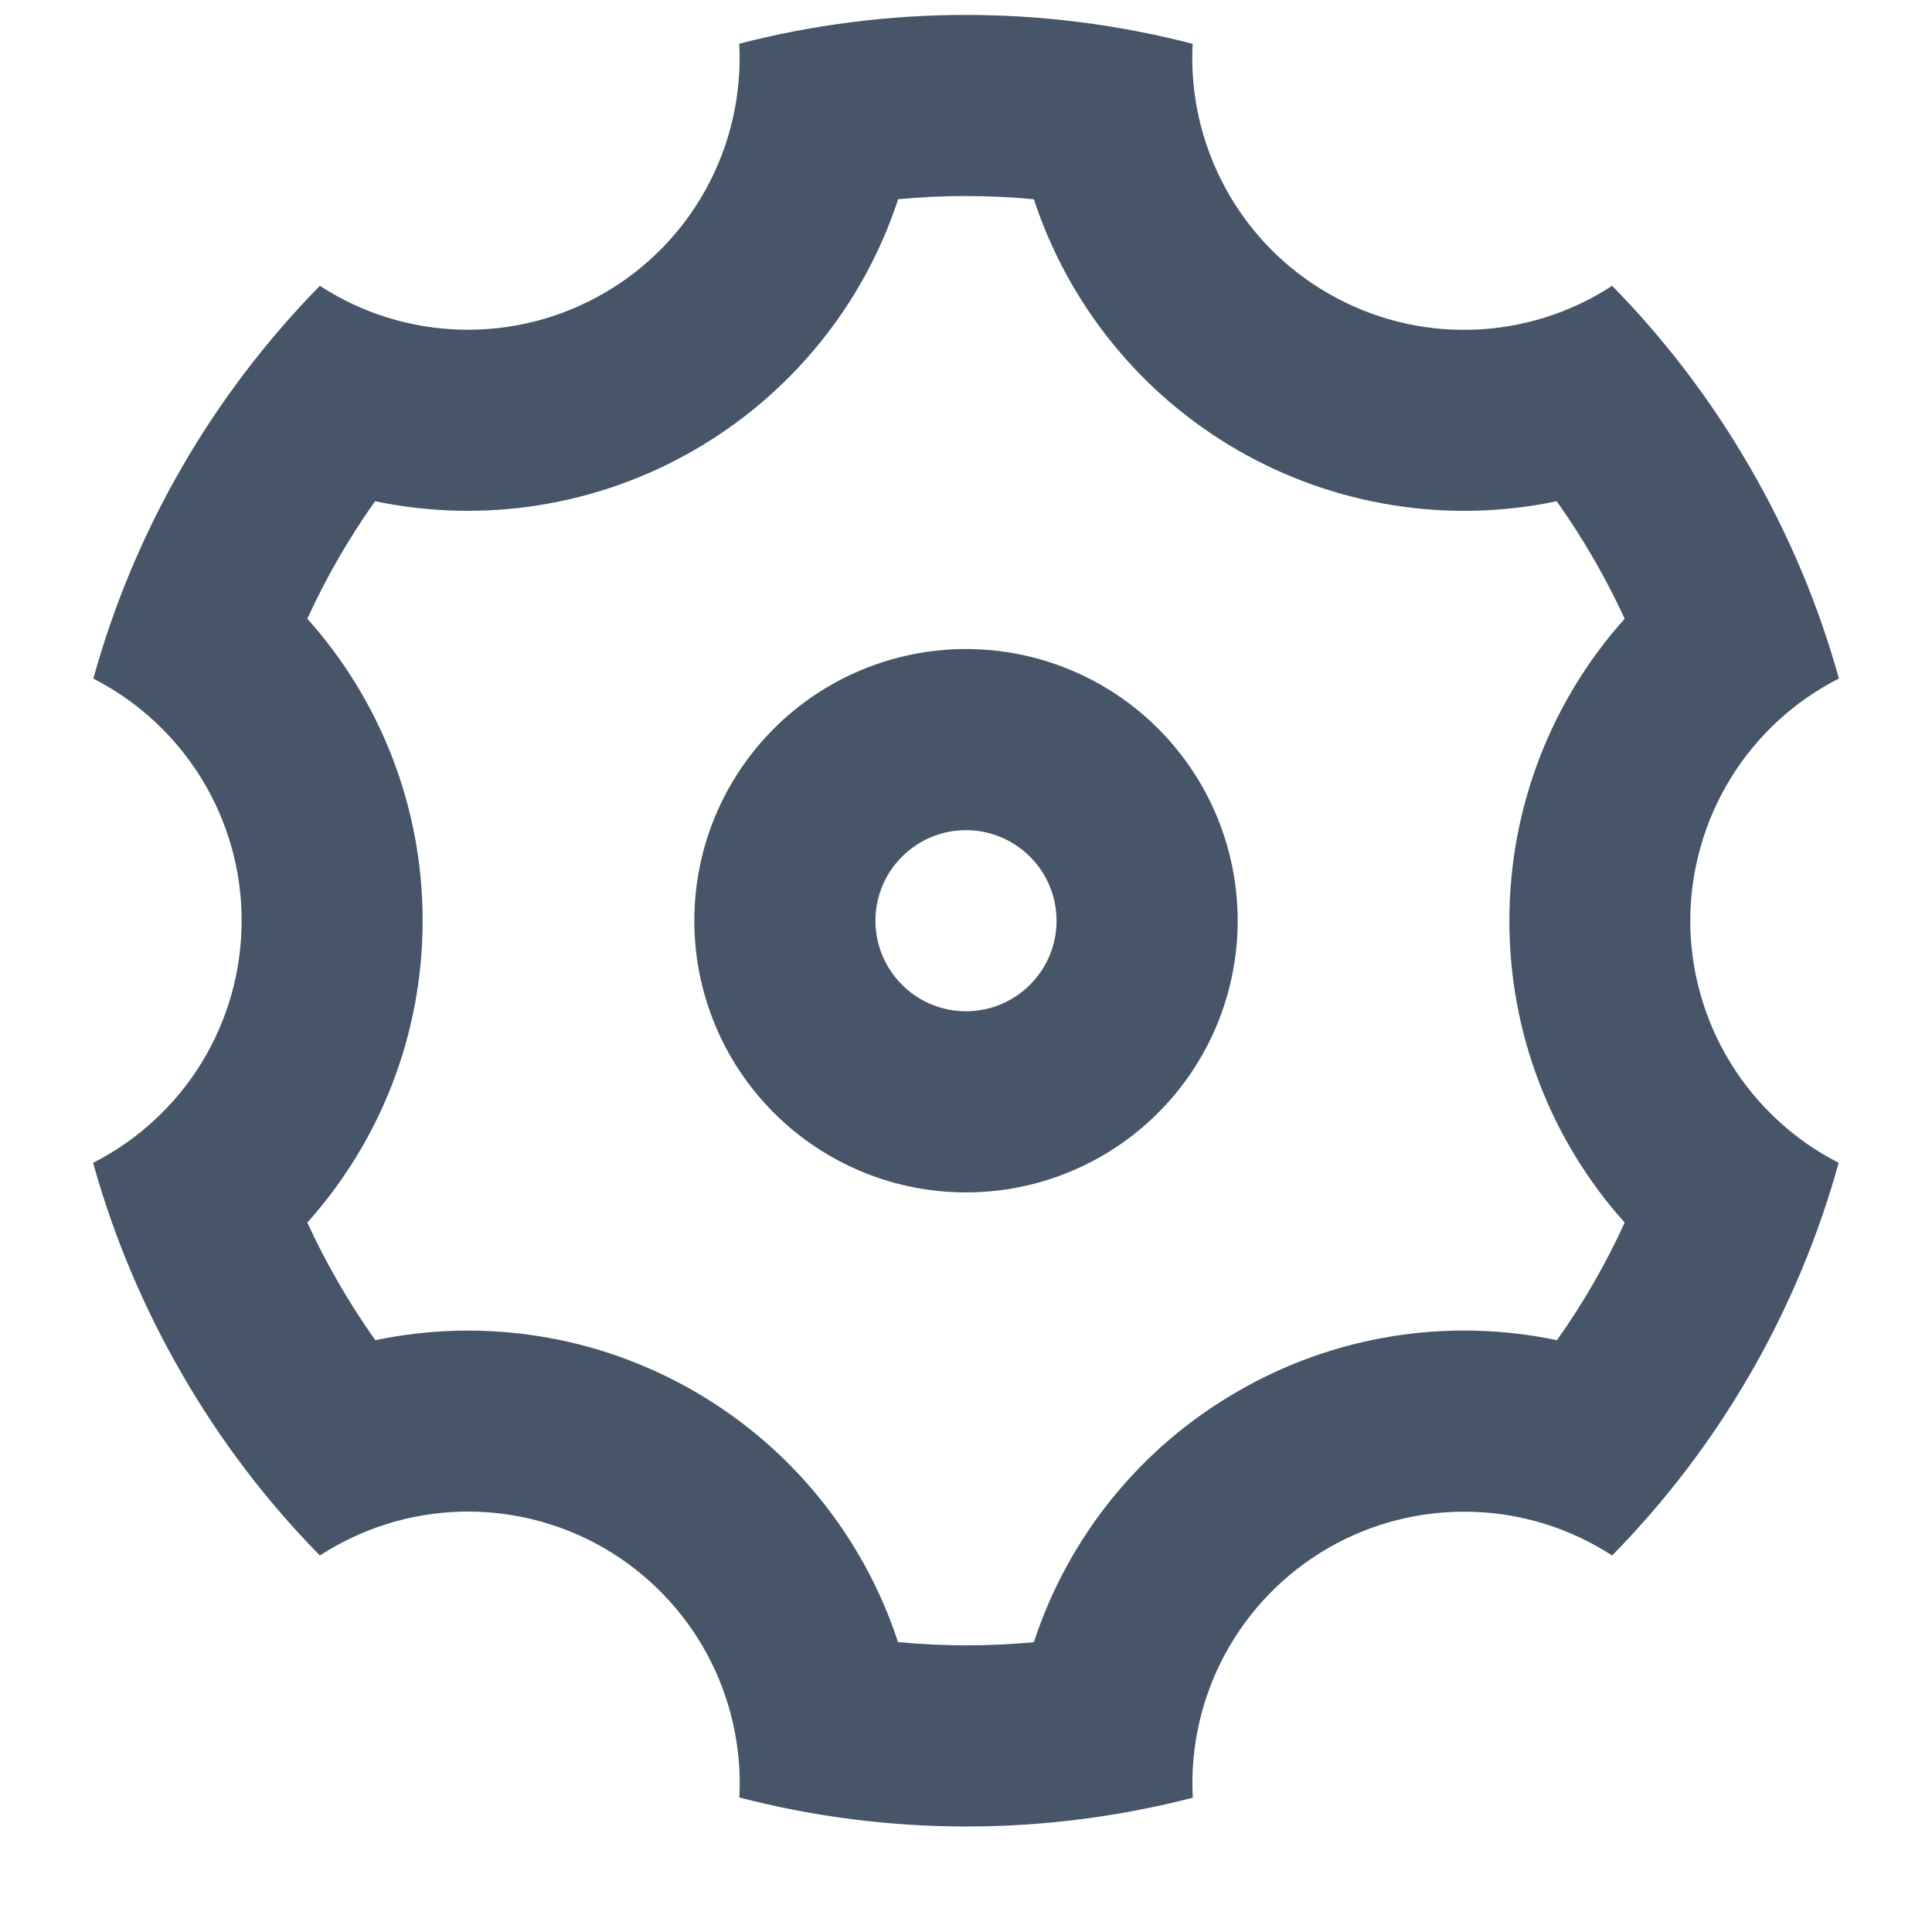 <svg width="16" height="16" viewBox="0 0 16 16" fill="none" xmlns="http://www.w3.org/2000/svg">
<path d="M1.505 11.375C1.188 10.827 0.941 10.241 0.771 9.63C1.141 9.442 1.452 9.155 1.669 8.802C1.886 8.448 2.001 8.041 2.001 7.626C2.002 7.211 1.887 6.804 1.67 6.45C1.453 6.096 1.143 5.809 0.773 5.62C1.112 4.394 1.758 3.275 2.649 2.367C2.997 2.594 3.401 2.719 3.816 2.73C4.231 2.741 4.641 2.637 5 2.429C5.36 2.222 5.655 1.919 5.853 1.554C6.051 1.189 6.144 0.776 6.122 0.362C7.354 0.044 8.646 0.044 9.877 0.363C9.855 0.778 9.949 1.19 10.147 1.555C10.345 1.92 10.64 2.223 11 2.43C11.36 2.638 11.769 2.742 12.184 2.731C12.599 2.72 13.003 2.594 13.351 2.367C13.786 2.81 14.171 3.313 14.495 3.875C14.82 4.437 15.063 5.022 15.229 5.619C14.858 5.808 14.548 6.094 14.331 6.448C14.114 6.802 13.999 7.209 13.998 7.624C13.998 8.039 14.113 8.446 14.33 8.8C14.547 9.154 14.857 9.441 15.227 9.63C14.888 10.855 14.242 11.975 13.351 12.882C13.003 12.656 12.599 12.53 12.184 12.52C11.769 12.509 11.359 12.613 11 12.82C10.64 13.028 10.345 13.331 10.147 13.696C9.949 14.061 9.856 14.473 9.878 14.888C8.646 15.206 7.354 15.206 6.123 14.886C6.145 14.472 6.051 14.059 5.853 13.694C5.655 13.33 5.36 13.027 5 12.819C4.641 12.612 4.231 12.508 3.816 12.519C3.401 12.53 2.997 12.656 2.649 12.882C2.205 12.43 1.821 11.924 1.505 11.375ZM5.75 11.522C6.549 11.983 7.15 12.723 7.437 13.599C7.812 13.635 8.187 13.635 8.562 13.6C8.849 12.723 9.45 11.983 10.25 11.523C11.049 11.06 11.99 10.909 12.894 11.099C13.111 10.793 13.299 10.467 13.455 10.125C12.839 9.438 12.499 8.548 12.5 7.625C12.5 6.68 12.852 5.797 13.455 5.124C13.298 4.783 13.109 4.457 12.892 4.151C11.989 4.34 11.049 4.189 10.25 3.728C9.451 3.267 8.85 2.527 8.562 1.65C8.188 1.615 7.812 1.614 7.438 1.65C7.151 2.526 6.549 3.266 5.75 3.727C4.951 4.189 4.01 4.34 3.106 4.151C2.889 4.457 2.701 4.783 2.545 5.124C3.161 5.812 3.501 6.702 3.5 7.625C3.5 8.57 3.147 9.453 2.545 10.125C2.702 10.466 2.891 10.792 3.108 11.099C4.011 10.91 4.951 11.06 5.75 11.522ZM8 9.875C7.403 9.875 6.831 9.638 6.409 9.216C5.987 8.794 5.75 8.222 5.75 7.625C5.75 7.028 5.987 6.456 6.409 6.034C6.831 5.612 7.403 5.375 8 5.375C8.597 5.375 9.169 5.612 9.591 6.034C10.013 6.456 10.25 7.028 10.25 7.625C10.25 8.222 10.013 8.794 9.591 9.216C9.169 9.638 8.597 9.875 8 9.875ZM8 8.375C8.199 8.375 8.39 8.296 8.53 8.155C8.671 8.015 8.75 7.824 8.75 7.625C8.75 7.426 8.671 7.235 8.53 7.095C8.39 6.954 8.199 6.875 8 6.875C7.801 6.875 7.61 6.954 7.47 7.095C7.329 7.235 7.25 7.426 7.25 7.625C7.25 7.824 7.329 8.015 7.47 8.155C7.61 8.296 7.801 8.375 8 8.375Z" fill="#475569"/>
</svg>
